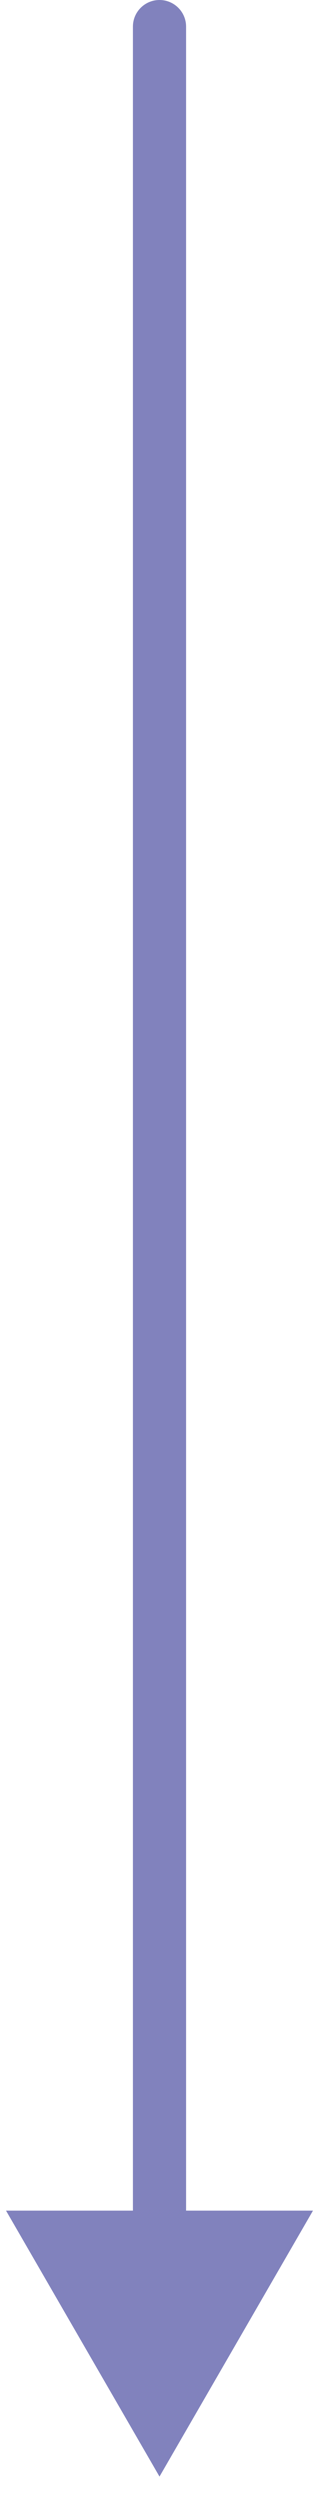 <svg width="12" height="94" viewBox="0 0 12 94" fill="none" xmlns="http://www.w3.org/2000/svg">
<path d="M7 1C7 0.448 6.552 0 6 0C5.448 0 5 0.448 5 1H7ZM6 93.118L11.774 83.118H0.226L6 93.118ZM5 1V84.118H7V1H5Z" fill="#8182BD"/>
</svg>
